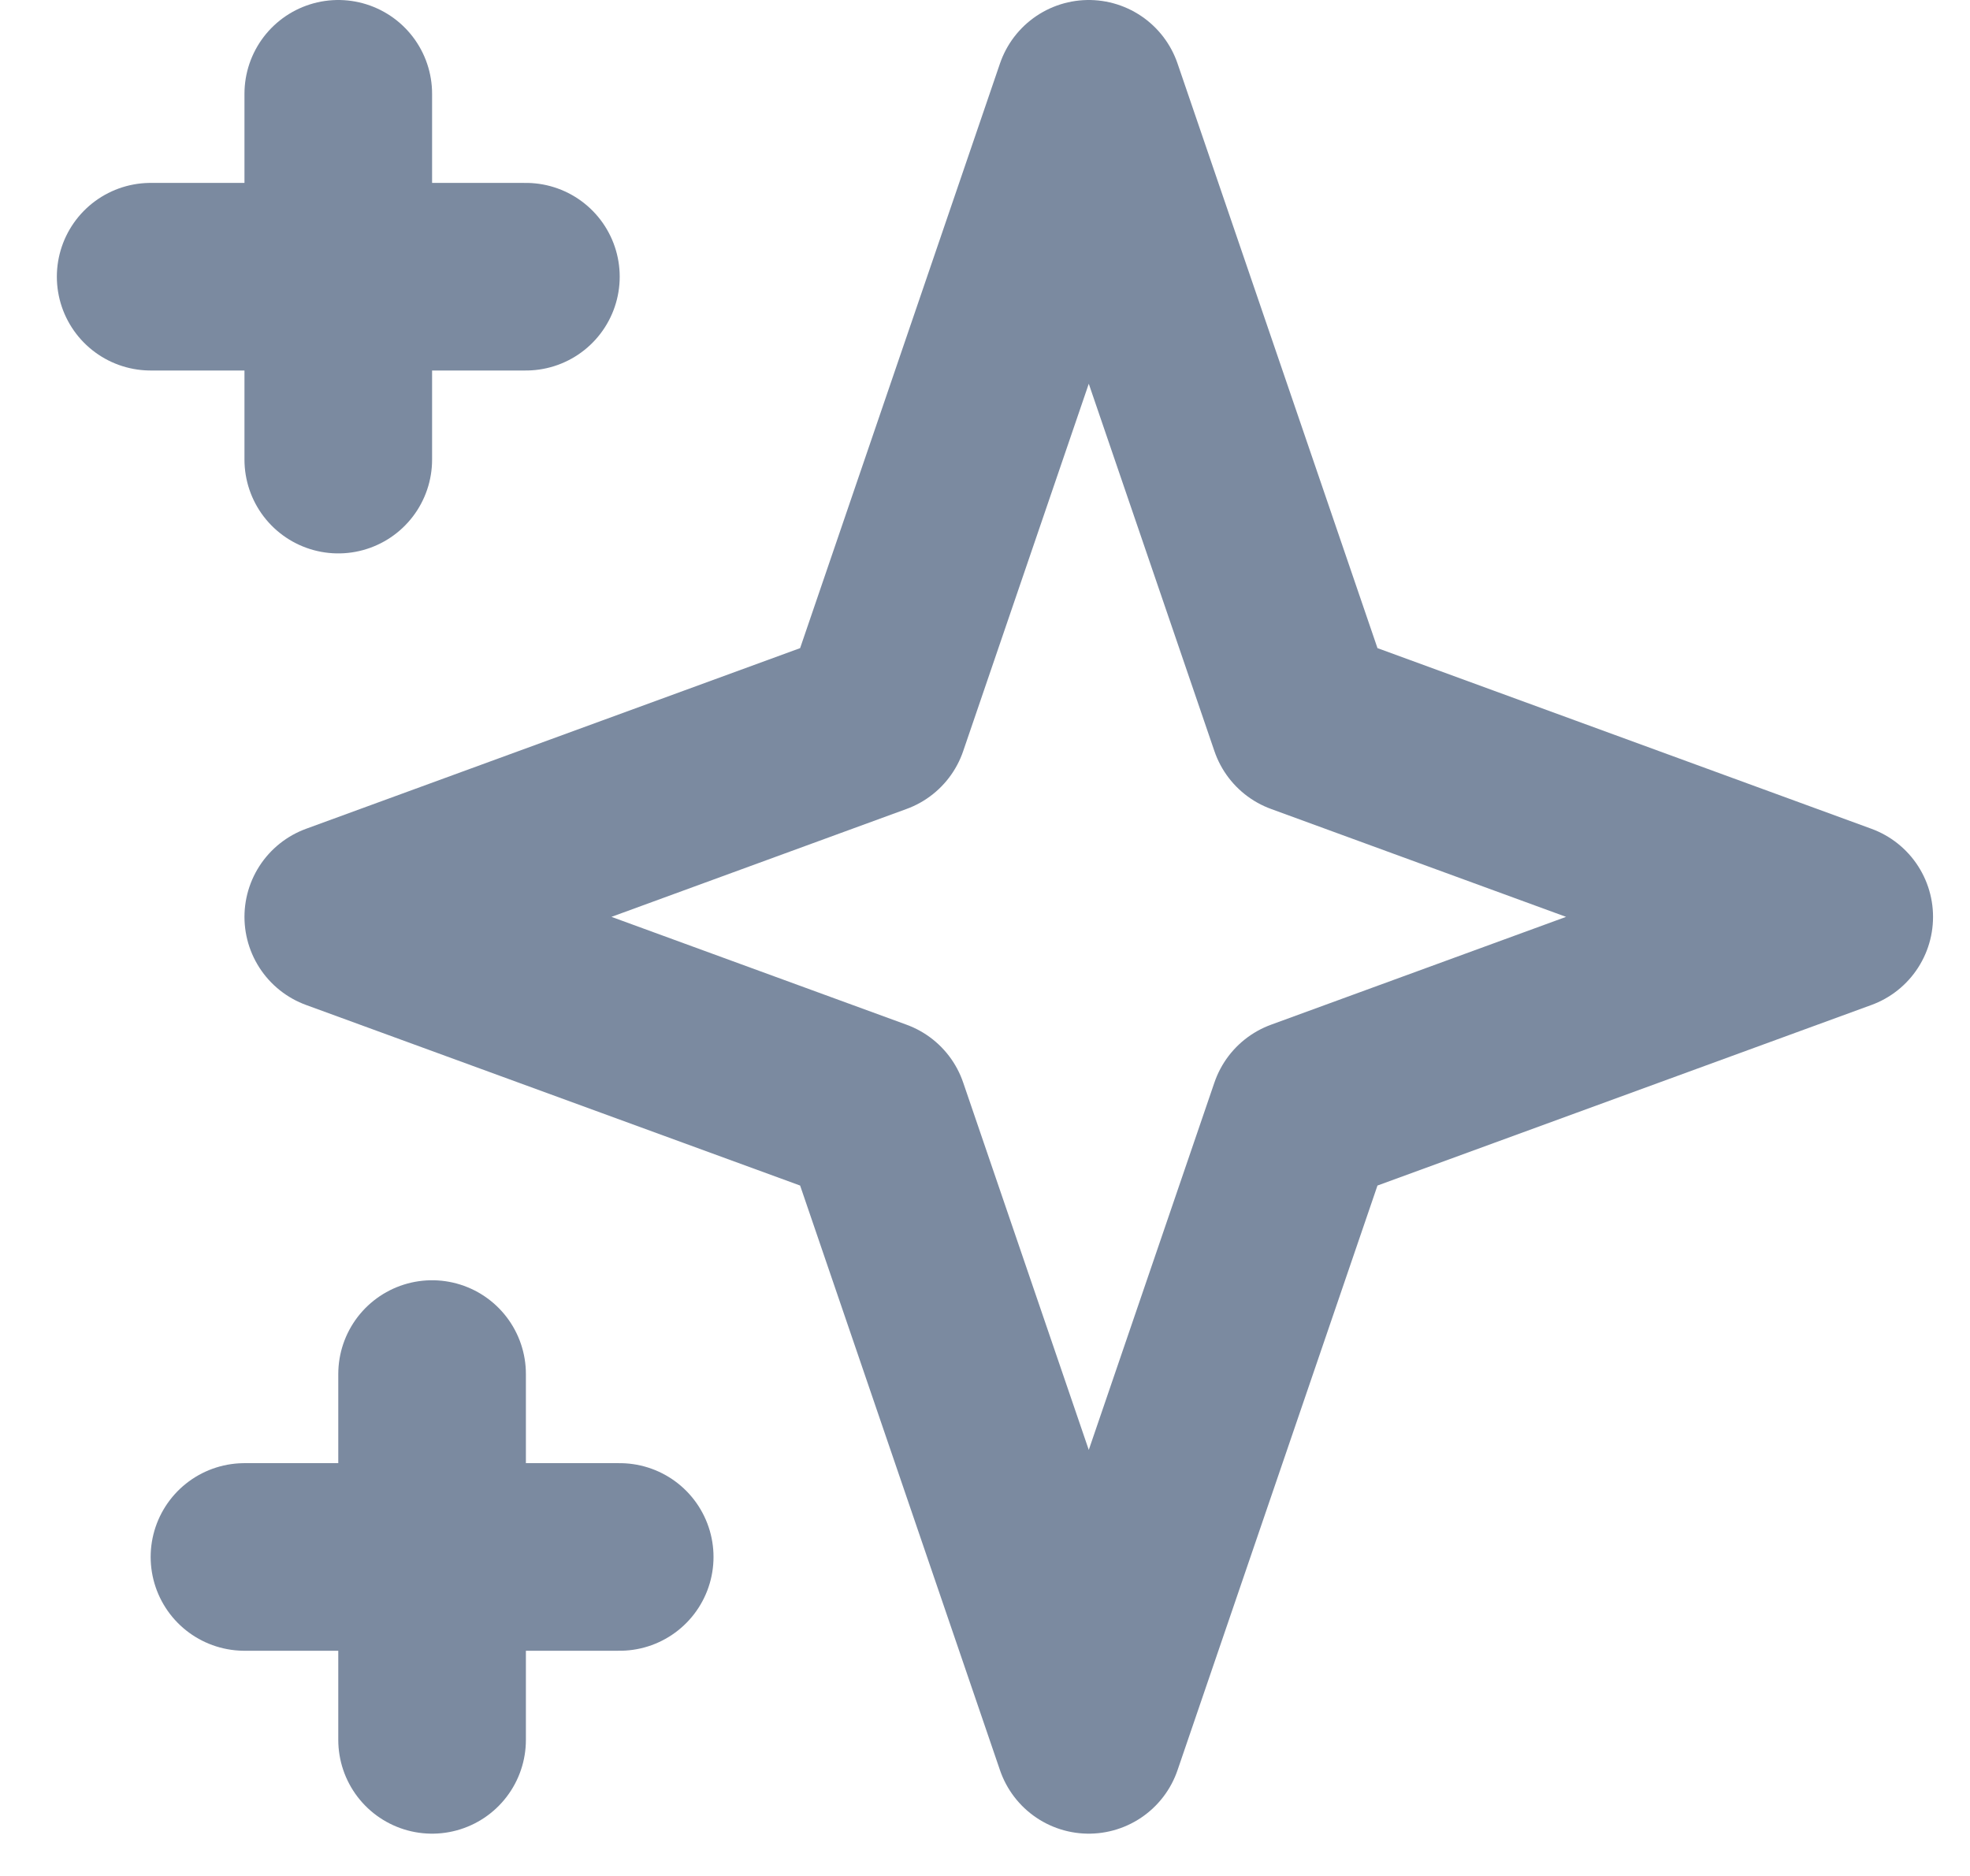 <svg width="21" height="20" viewBox="0 0 21 20" fill="none" xmlns="http://www.w3.org/2000/svg">
<path d="M3.606 1V4.9M1.606 2.95H5.606M4.606 14.649V18.549M2.606 16.599H6.606M11.606 1L13.892 7.685L19.606 9.775L13.892 11.864L11.606 18.549L9.321 11.864L3.606 9.775L9.321 7.685L11.606 1Z" stroke="#7B8AA0" stroke-width="2" stroke-linecap="round" stroke-linejoin="round"/>
</svg>
